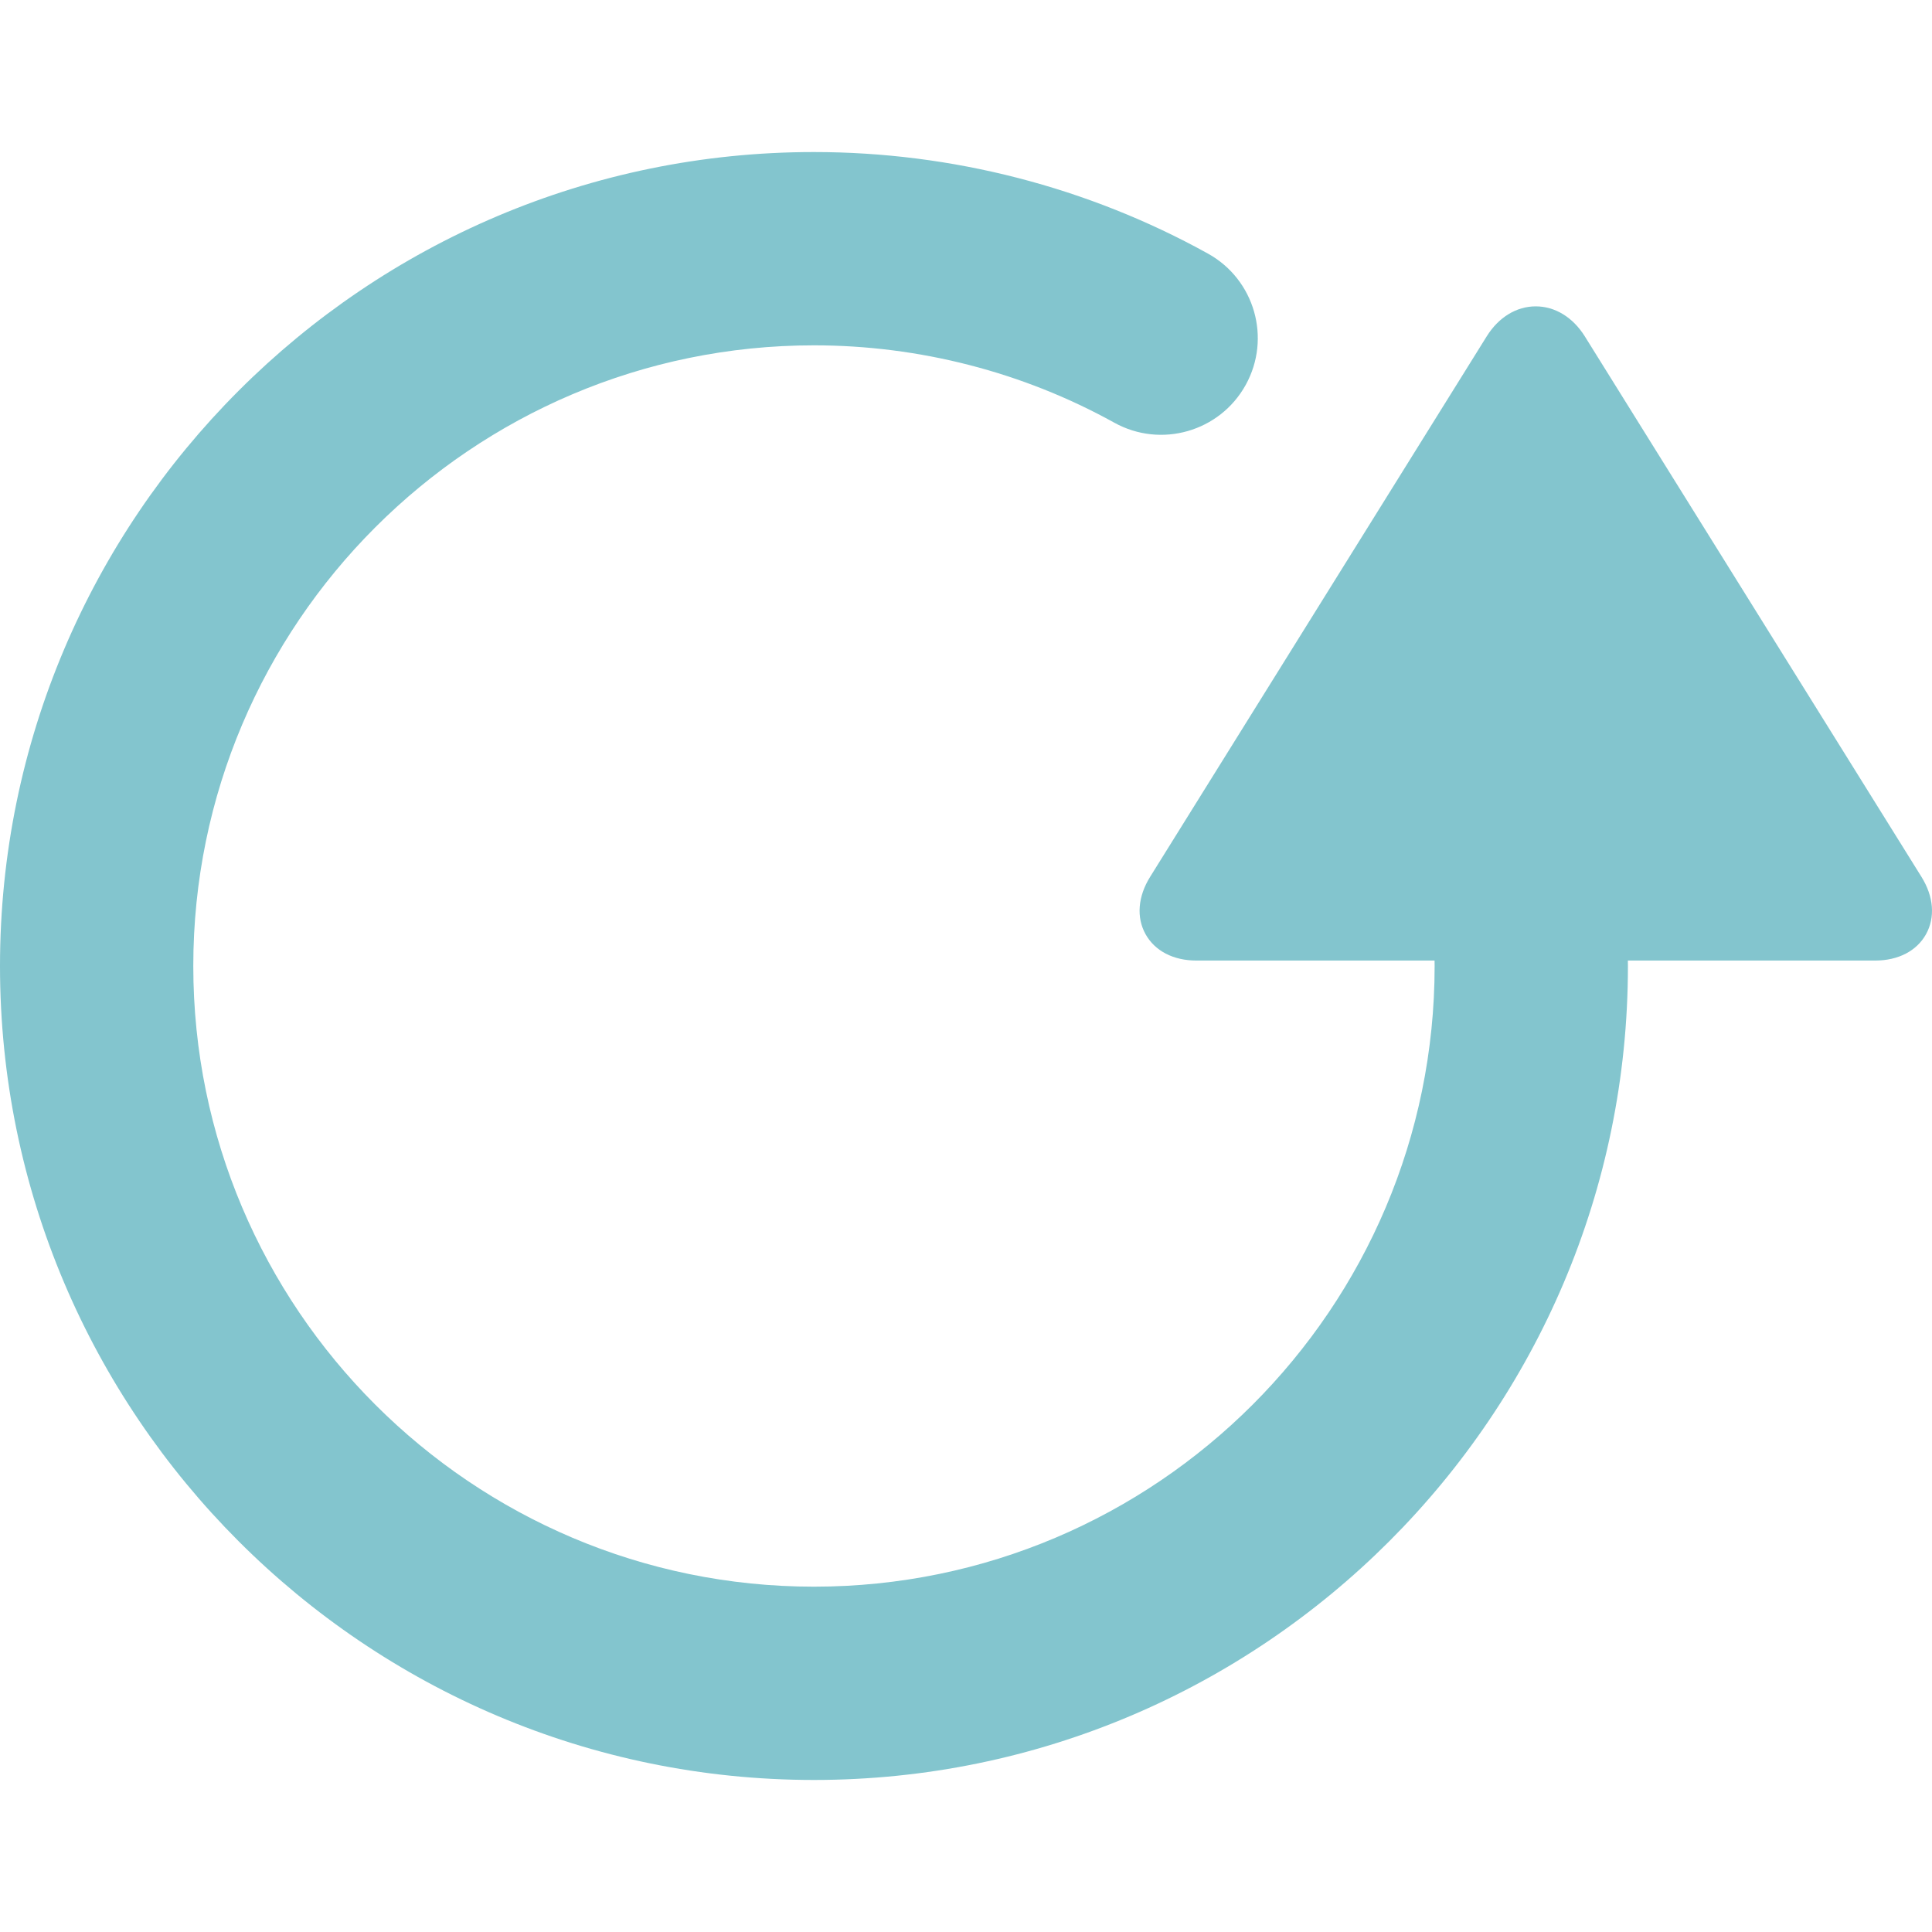 <?xml version="1.0" encoding="iso-8859-1"?>
<!-- Generator: Adobe Illustrator 17.1.0, SVG Export Plug-In . SVG Version: 6.00 Build 0)  -->
<!DOCTYPE svg PUBLIC "-//W3C//DTD SVG 1.1//EN" "http://www.w3.org/Graphics/SVG/1.1/DTD/svg11.dtd">
<svg version="1.1" id="Capa_1" xmlns="http://www.w3.org/2000/svg" xmlns:xlink="http://www.w3.org/1999/xlink" x="0px" y="0px"
	 viewBox="0 0 354.418 354.418" style="enable-background:new 0 0 354.418 354.418;" xml:space="preserve">
<path fill="#83C5CE" d="M352.487,160.858l-61.75-99.141c-2.184-3.506-5.469-5.516-9.013-5.516c-3.538,0-6.815,2.004-8.992,5.5l-61.748,99.156
	c-2.244,3.6-2.549,7.433-0.837,10.516c1.706,3.073,5.104,4.836,9.321,4.836h43.697c0.003,0.333,0.011,0.666,0.011,1
	c0,62.782-51.077,113.859-113.859,113.859c-62.782,0-113.859-51.077-113.859-113.859S86.536,63.35,149.318,63.35
	c19.29,0,38.341,4.907,55.094,14.19c8.563,4.746,19.355,1.648,24.101-6.915c4.746-8.564,1.65-19.355-6.915-24.101
	c-21.998-12.189-46.992-18.632-72.28-18.632C66.984,27.891,0,94.875,0,177.209s66.984,149.318,149.318,149.318
	c82.334,0,149.318-66.984,149.318-149.318c0-0.334-0.009-0.666-0.011-1h45.378c4.217,0,7.614-1.762,9.32-4.835
	C355.034,168.29,354.729,164.457,352.487,160.858z"/>
</svg>
